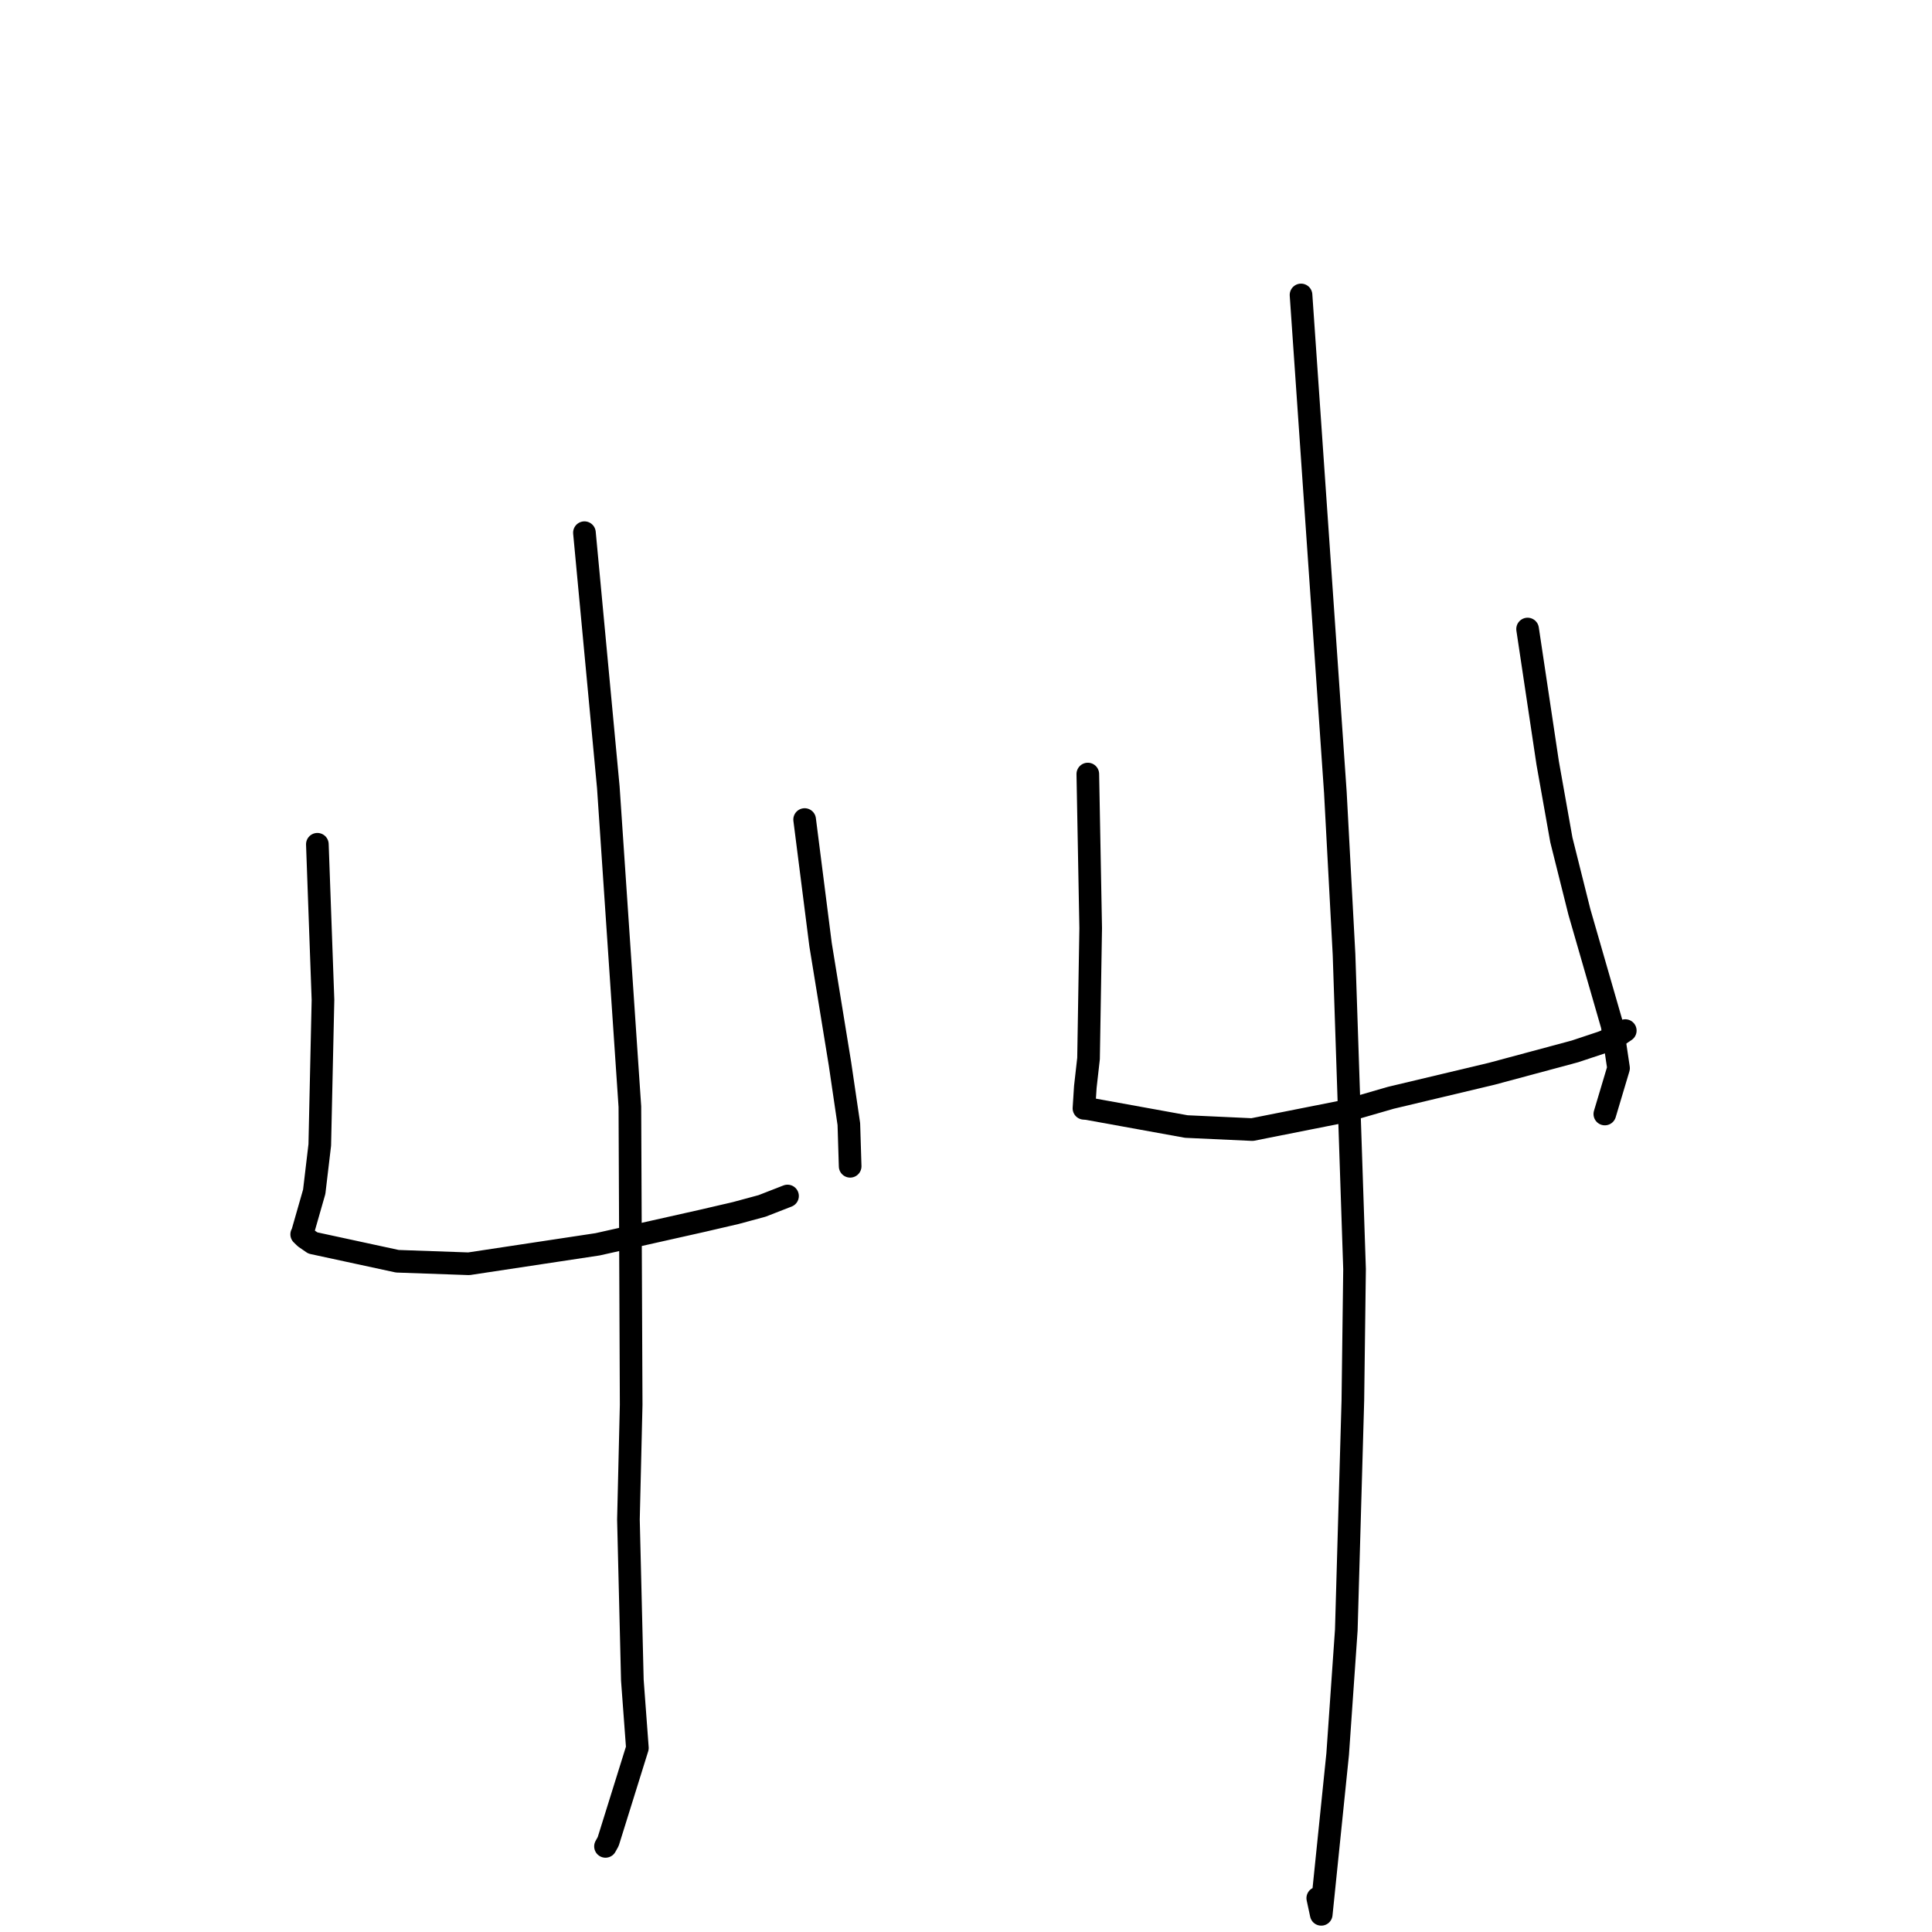 <?xml version="1.0" standalone="no"?>
    <svg width="256" height="256" xmlns="http://www.w3.org/2000/svg" version="1.1">
    <polyline stroke="black" stroke-width="3" stroke-linecap="round" fill="transparent" stroke-linejoin="round" points="42.052 111.87 42.424 122.179 42.797 132.488 42.371 151.71 41.636 157.914 40.06 163.419 39.977 163.555 39.976 163.557 40.432 163.998 41.451 164.7 52.653 167.122 62.123 167.456 79.189 164.877 93.023 161.772 97.497 160.732 100.983 159.789 104.044 158.595 104.351 158.476 " />
        <polyline stroke="black" stroke-width="3" stroke-linecap="round" fill="transparent" stroke-linejoin="round" points="106.619 108.594 107.674 116.882 108.728 125.169 111.304 140.978 112.477 148.946 112.634 154.03 112.65 154.539 " />
        <polyline stroke="black" stroke-width="3" stroke-linecap="round" fill="transparent" stroke-linejoin="round" points="77.441 70.583 79.024 87.456 80.606 104.329 83.462 146.644 83.633 186.142 83.271 201.346 83.79 222.633 84.456 231.615 80.59 244.01 80.231 244.656 " />
        <polyline stroke="black" stroke-width="3" stroke-linecap="round" fill="transparent" stroke-linejoin="round" points="144.141 102.564 144.332 112.776 144.522 122.989 144.237 140.258 143.811 144.026 143.632 146.839 143.63 146.858 144.068 146.892 157.197 149.272 165.928 149.674 178.056 147.267 184.296 145.462 197.654 142.282 208.688 139.315 212.231 138.136 214.177 137.357 215.348 136.566 215.355 136.561 215.357 136.559 215.358 136.559 " />
        <polyline stroke="black" stroke-width="3" stroke-linecap="round" fill="transparent" stroke-linejoin="round" points="202.414 83.35 203.745 92.226 205.076 101.103 206.889 111.295 209.275 120.83 213.625 135.905 214.465 141.537 212.814 147.06 212.649 147.612 " />
        <polyline stroke="black" stroke-width="3" stroke-linecap="round" fill="transparent" stroke-linejoin="round" points="172.393 39.082 174.669 72.056 176.944 105.031 178.091 126.465 179.484 168.157 179.261 185.591 178.392 215.98 177.249 232.419 175.072 253.659 174.611 251.515 " />
        </svg>